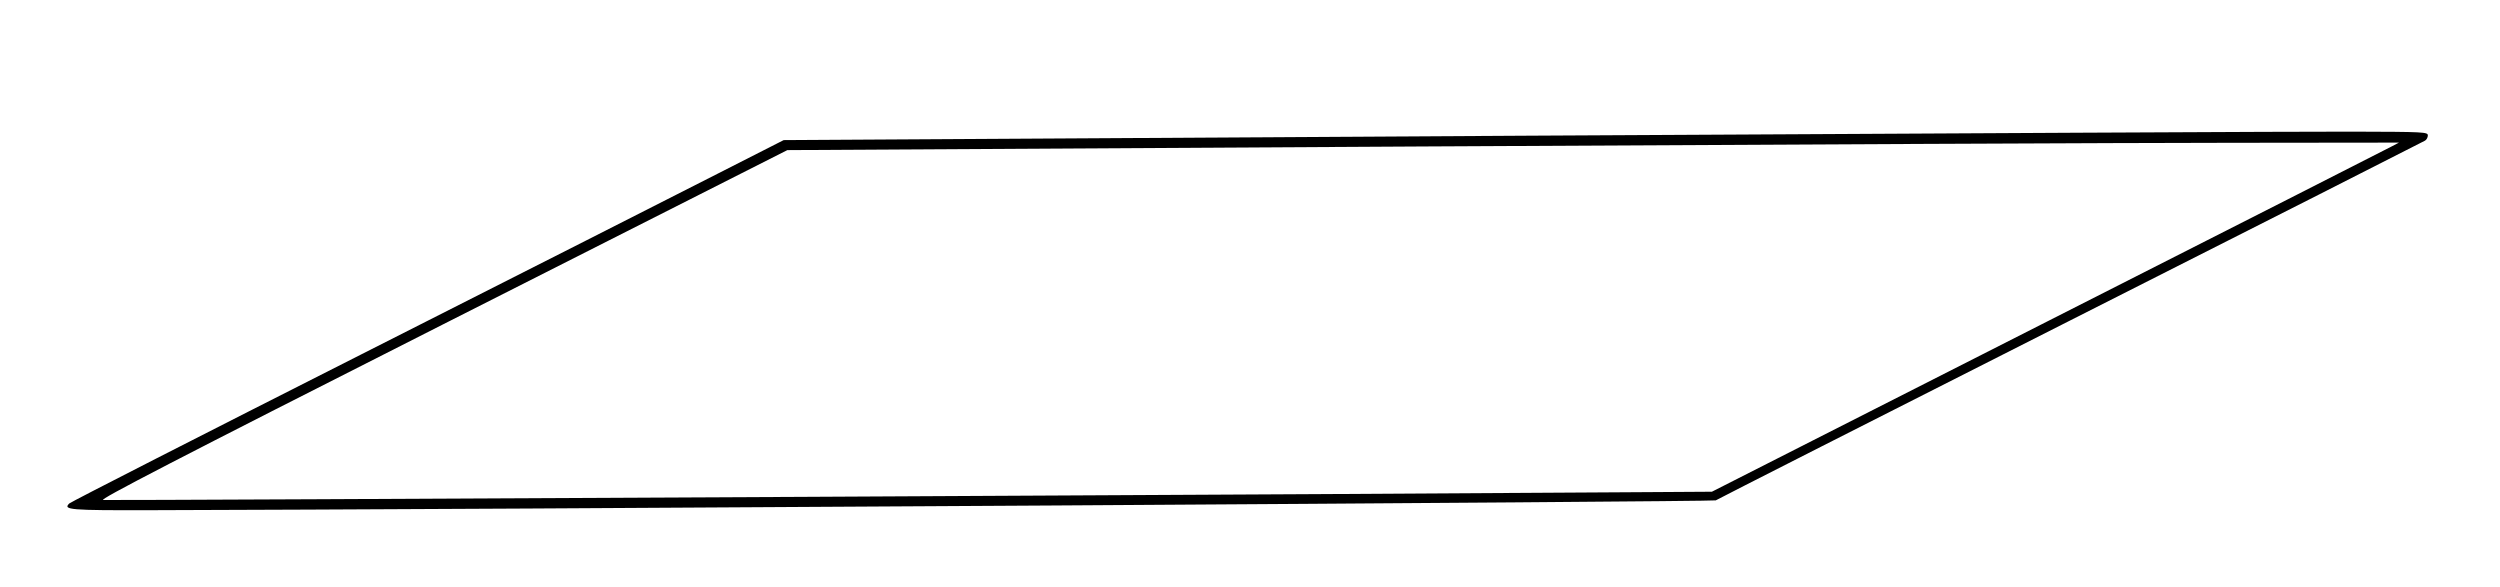 <?xml version="1.0" standalone="no"?>
<!DOCTYPE svg PUBLIC "-//W3C//DTD SVG 20010904//EN"
 "http://www.w3.org/TR/2001/REC-SVG-20010904/DTD/svg10.dtd">
<svg version="1.0" xmlns="http://www.w3.org/2000/svg"
 width="1299pt" height="305pt" viewBox="0 0 1299 305"
 preserveAspectRatio="xMidYMid meet">

<g transform="translate(0,305) scale(0.1,-0.1)"
fill="#000000" stroke="none">
<path d="M7948 2345 l-3876 -23 -344 -175 c-188 -96 -1020 -518 -1848 -937
-828 -419 -1512 -768 -1520 -776 -34 -33 1 -36 421 -35 1650 4 8126 44 8134
51 5 4 834 425 1840 934 1007 509 1837 930 1845 935 8 4 15 17 15 27 0 18 -15
19 -395 20 -217 1 -2139 -9 -4272 -21z m4477 -57 c-22 -12 -825 -420 -1785
-907 l-1745 -886 -315 -2 c-1028 -8 -8020 -44 -8044 -41 -23 2 355 198 1763
911 l1792 907 3307 19 c1819 10 3703 19 4187 19 l880 1 -40 -21z"/>
</g>
</svg>
